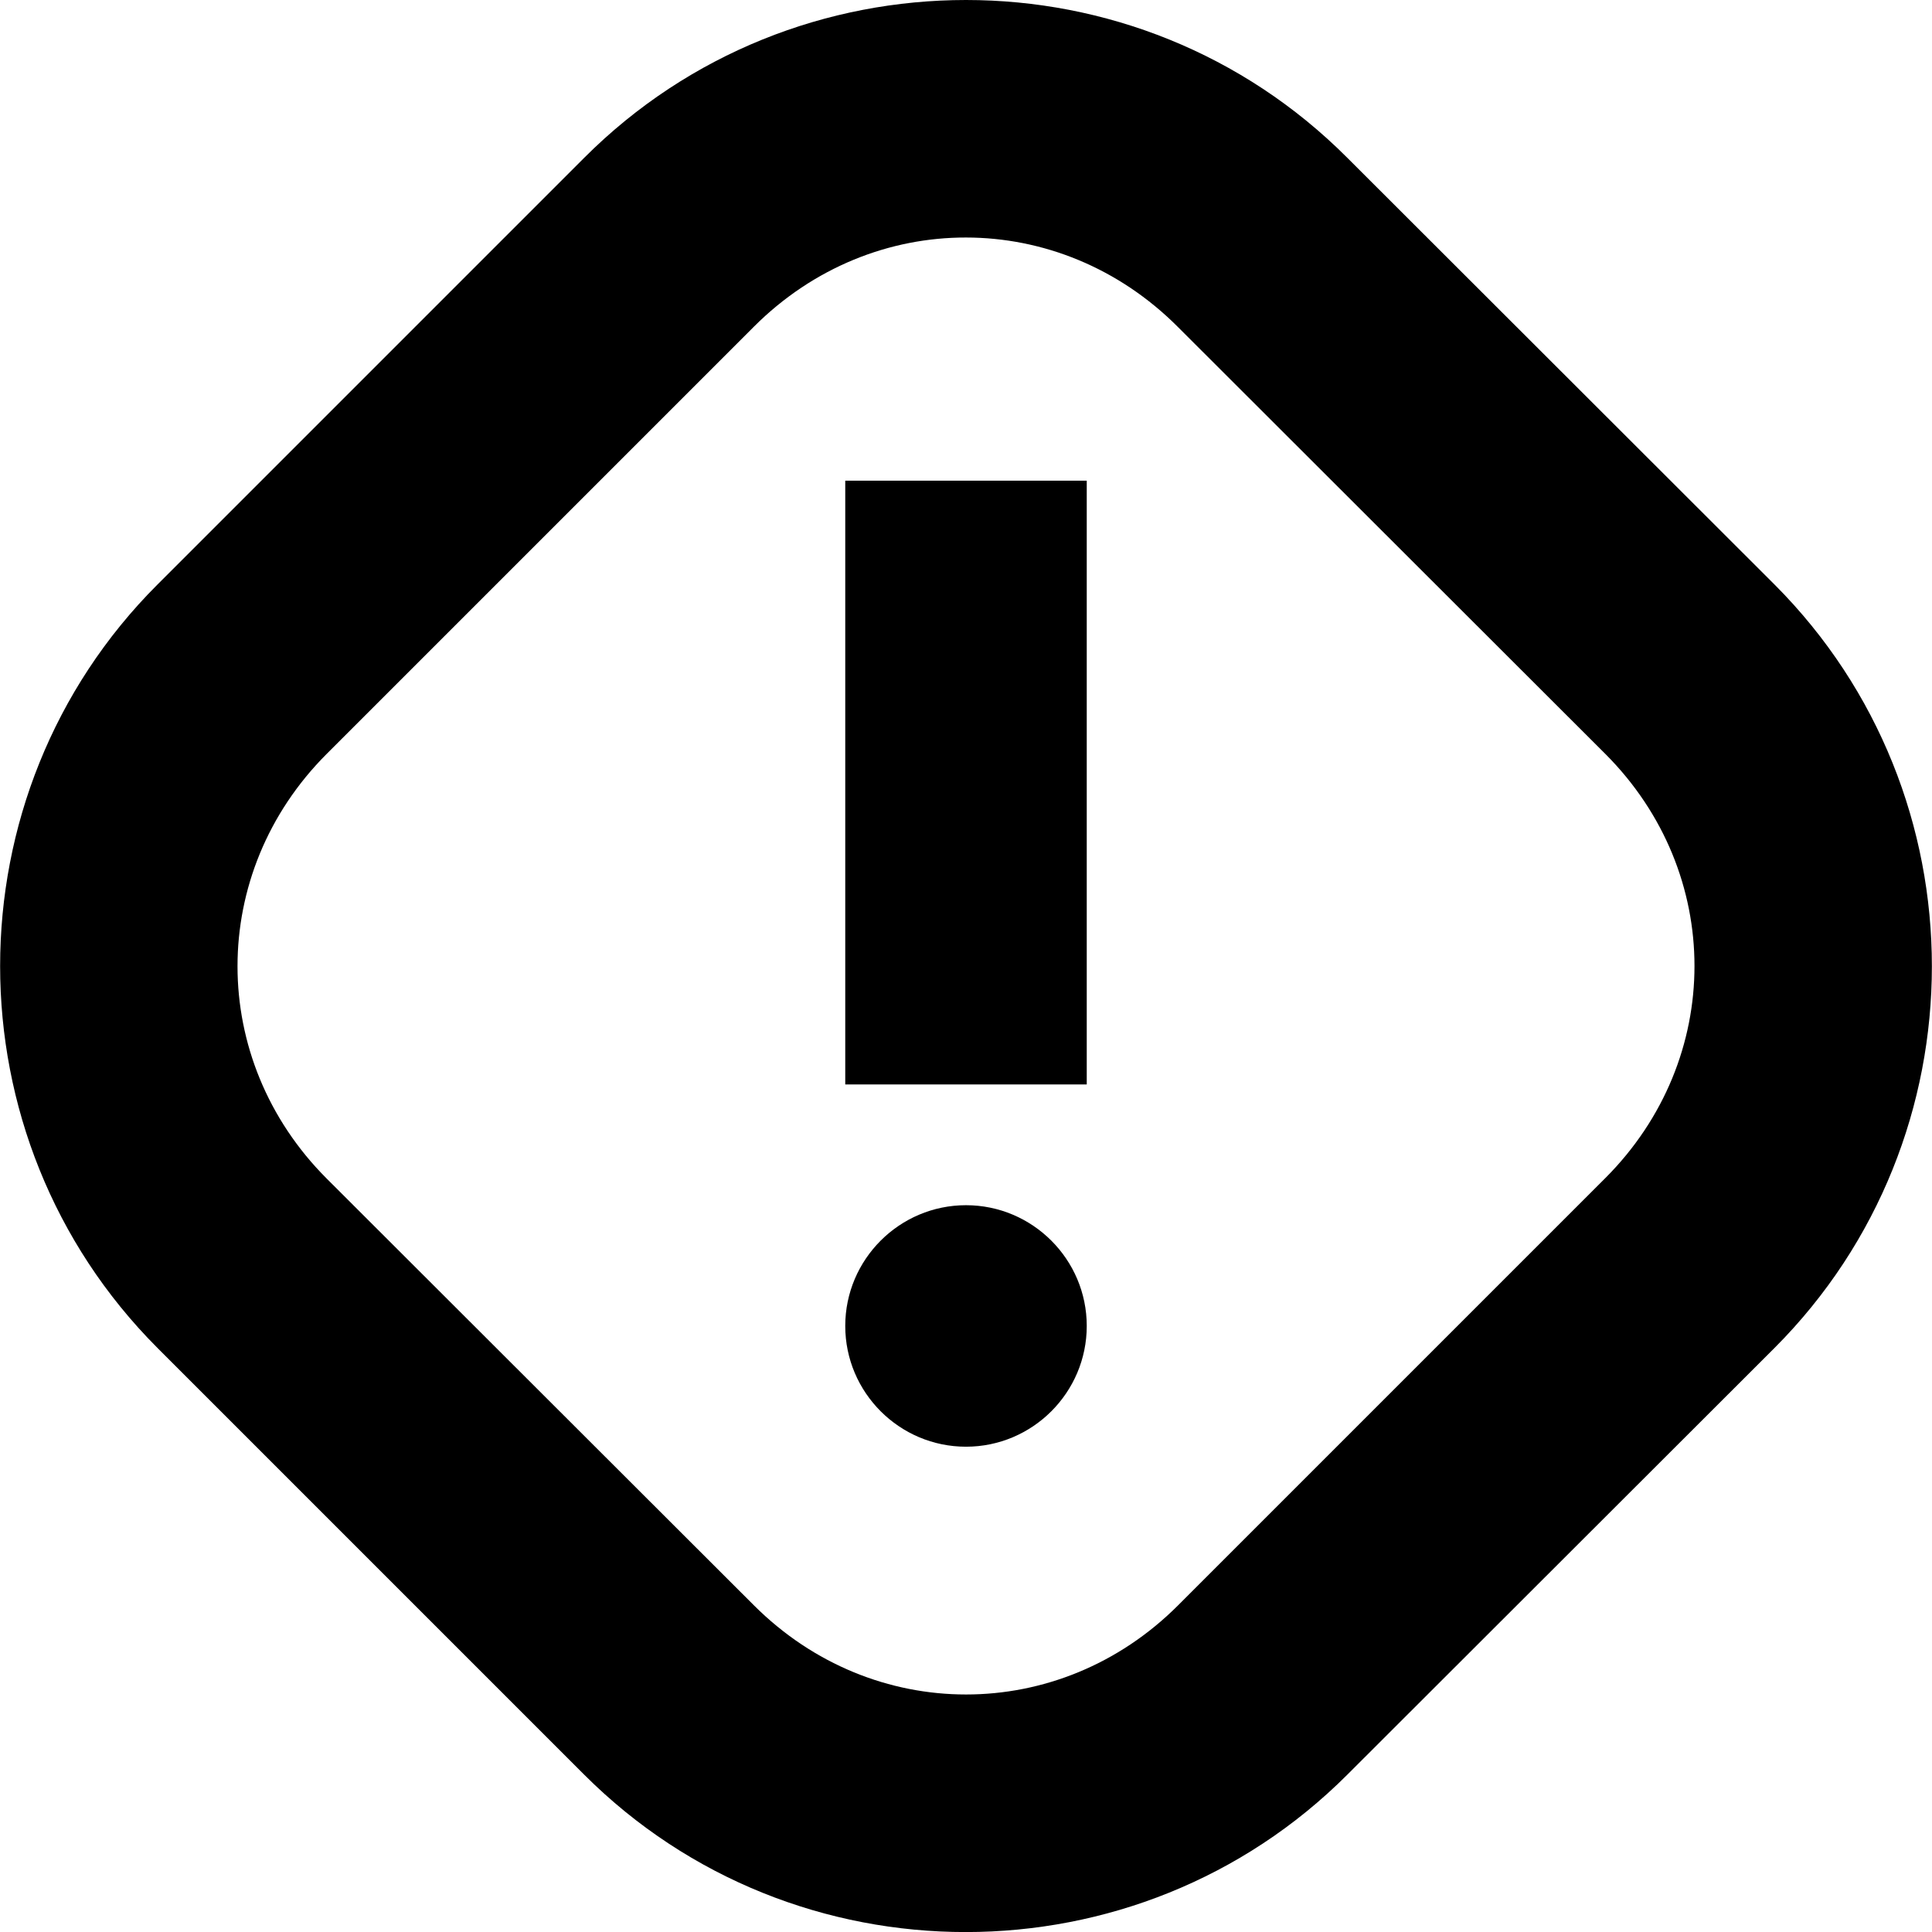 <?xml version="1.0" encoding="UTF-8"?>
<svg width="16" height="16" version="1.1" xmlns="http://www.w3.org/2000/svg">
 <path d="m8 0c-1.146 0-2.292 0.436-3.162 1.307l-3.535 3.535c-1.736 1.736-1.736 4.58 0 6.32l3.535 3.535c1.74 1.74 4.584 1.736 6.32 0l3.539-3.535c1.736-1.74 1.736-4.58 0-6.32l-3.539-3.535c-0.868-0.87-2.012-1.307-3.158-1.307zm0 1.967c0.632 4.862e-4 1.264 0.248 1.756 0.742l3.539 3.535c0.984 0.985 0.984 2.527 0 3.512l-3.539 3.539c-0.984 0.984-2.527 0.984-3.512 0l-3.539-3.535c-0.984-0.985-0.984-2.531 0-3.516l3.539-3.539c0.492-0.492 1.124-0.739 1.756-0.738zm-1 2.014v5h2v-5h-2zm1 6c-0.551 0-1 0.449-1 1 0 0.551 0.449 1 1 1s1-0.449 1-1c0-0.551-0.449-1-1-1z"/>
</svg>
